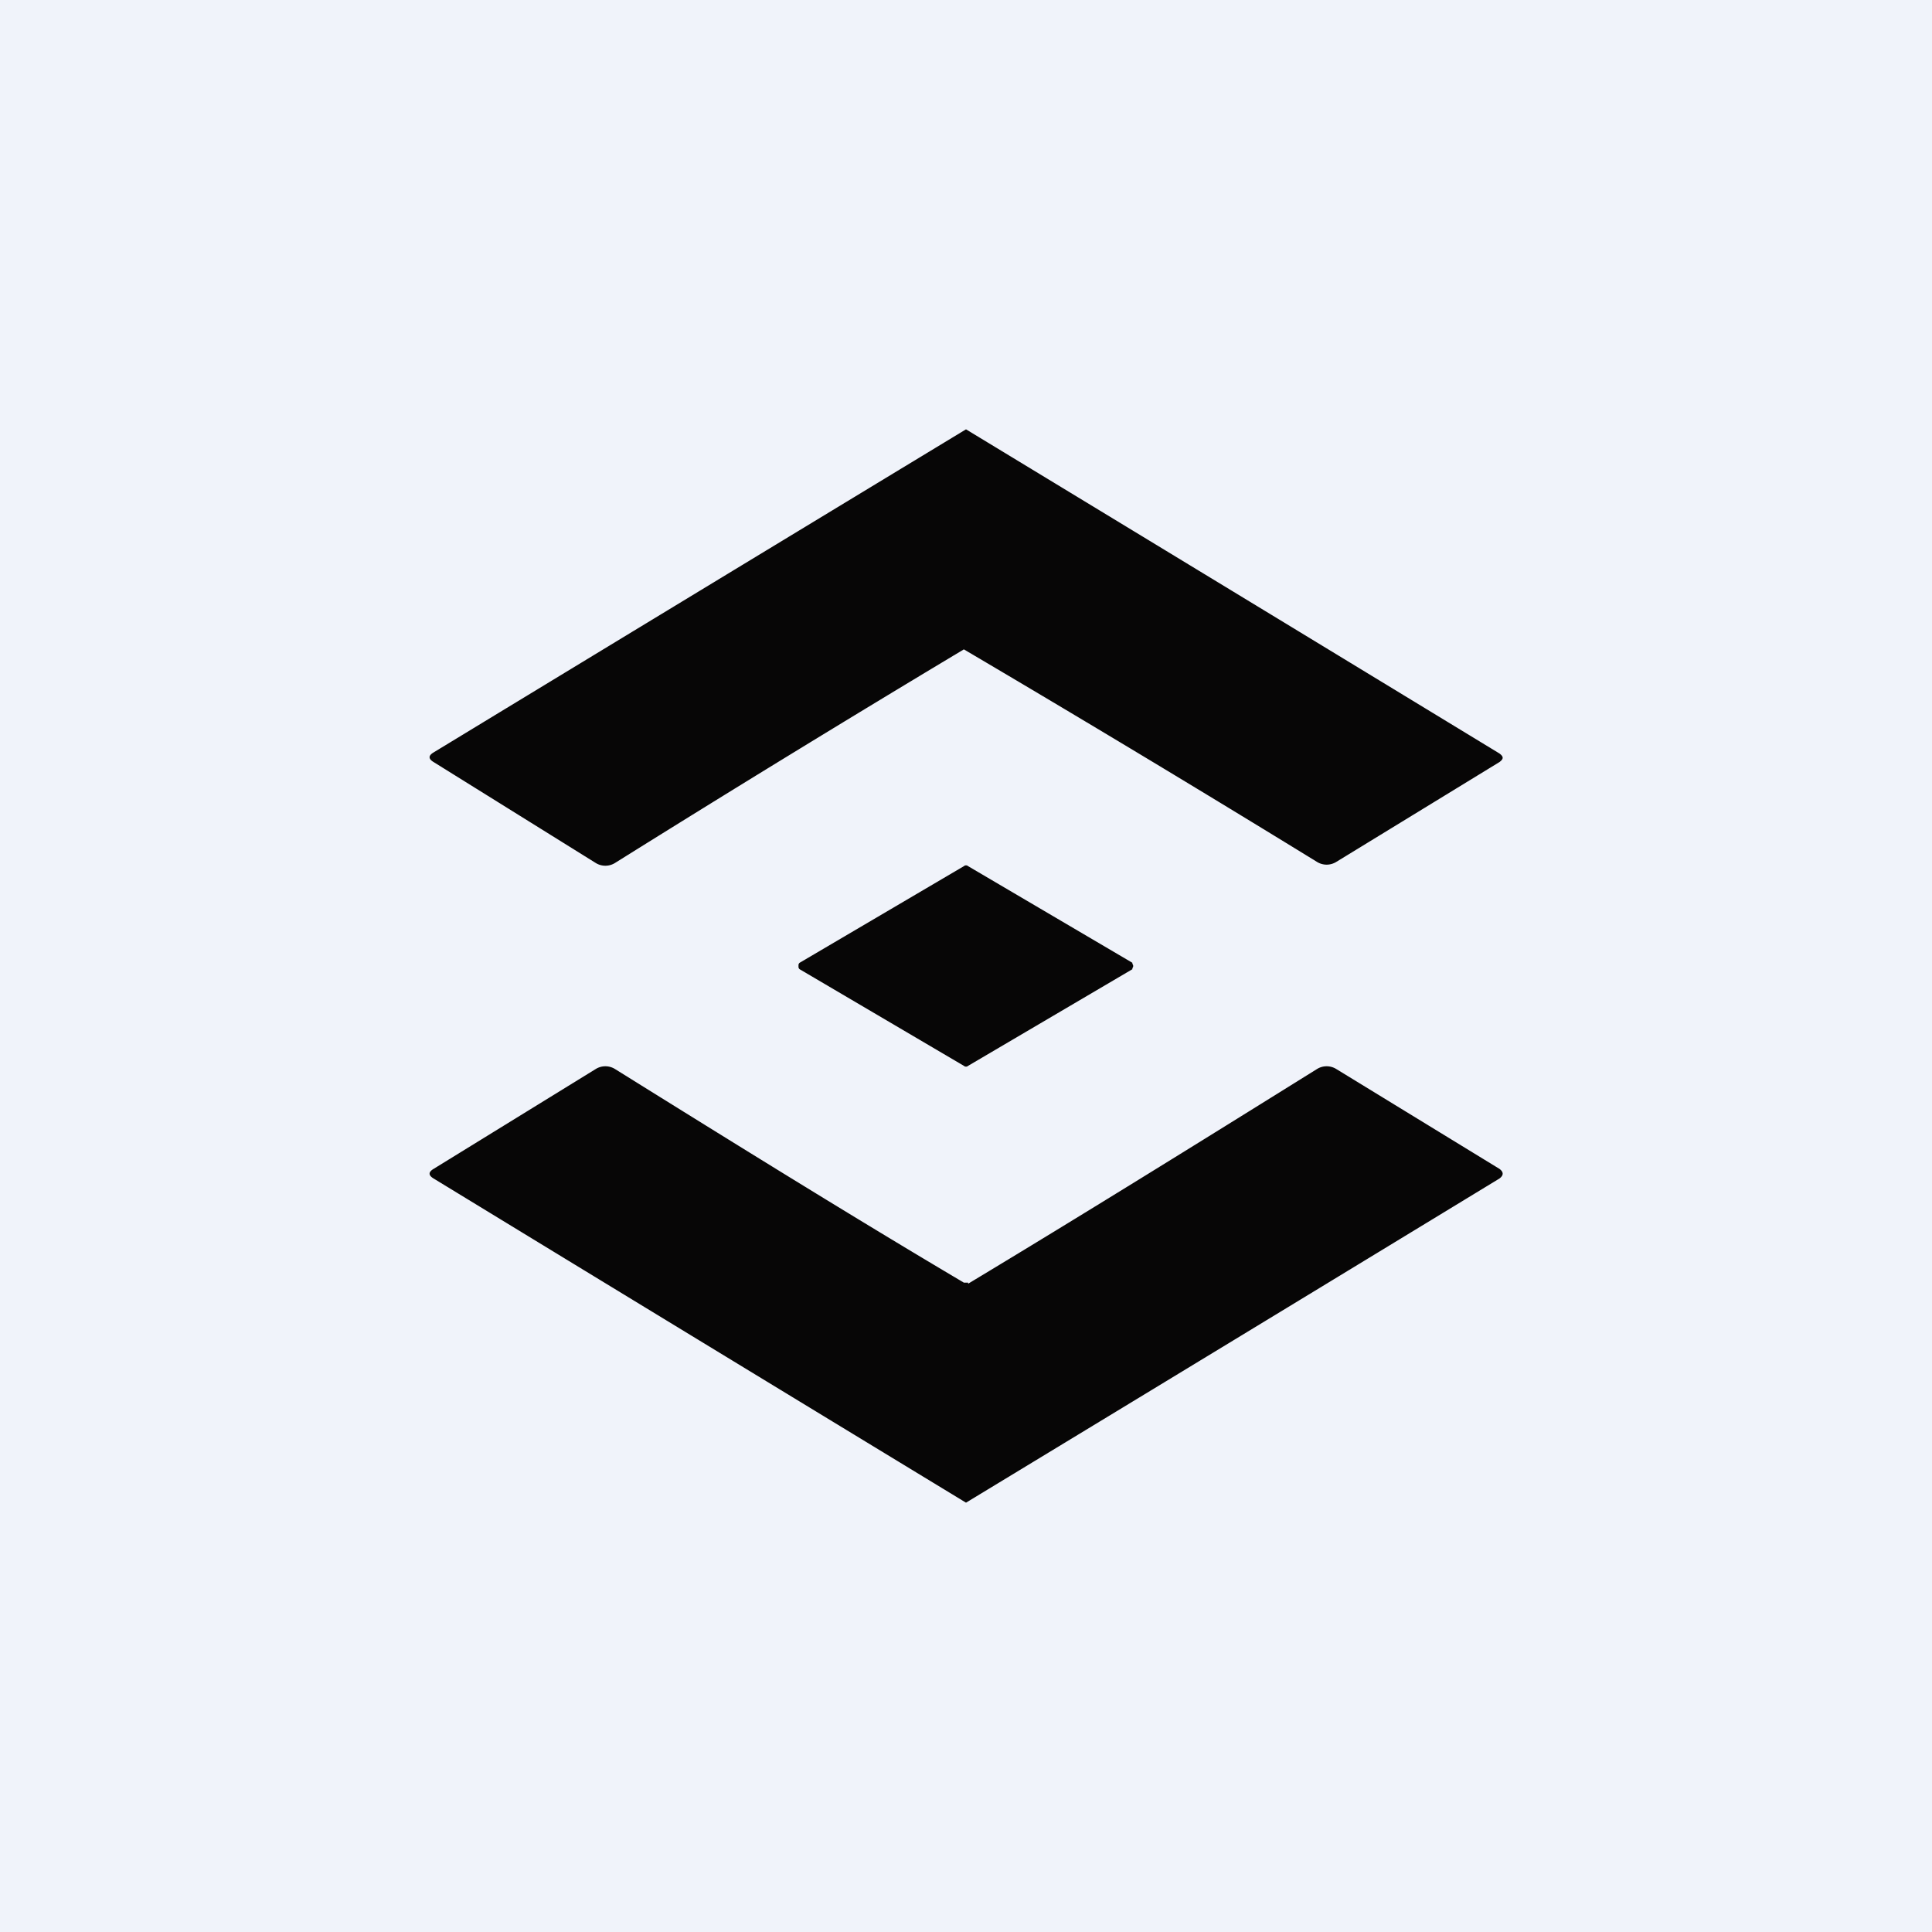 <!-- by TradingView --><svg width="18" height="18" viewBox="0 0 18 18" xmlns="http://www.w3.org/2000/svg"><path fill="#F0F3FA" d="M0 0h18v18H0z"/><path d="M9 4a4270.97 4270.97 0 0 1 4.97 3.02c.04.03.04.05 0 .08l-1.52.93a.17.17 0 0 1-.18 0 207.73 207.73 0 0 0-3.29-1.98 204.1 204.1 0 0 0-3.25 1.99.17.17 0 0 1-.18 0L4.04 7.1c-.05-.03-.05-.06 0-.09A4723.09 4723.09 0 0 1 9 4ZM7.45 8.97l1.53-.9a.03.03 0 0 1 .04 0l1.53.9v.01a.03.03 0 0 1 0 .04v.01l-1.53.9a.03.03 0 0 1-.04 0l-1.53-.9A.03.03 0 0 1 7.44 9a.03.03 0 0 1 .01-.03Zm1.57 2.98h-.04c-1.03-.61-2.11-1.28-3.25-1.99a.17.17 0 0 0-.18 0l-1.51.93c-.05.03-.05.06 0 .09A3514.35 3514.35 0 0 0 9 14a3276.03 3276.03 0 0 0 4.97-3.02c.04-.03.04-.06 0-.09l-1.52-.93a.17.17 0 0 0-.18 0c-1.14.71-2.22 1.38-3.25 2Z" fill="#070606"/></svg>